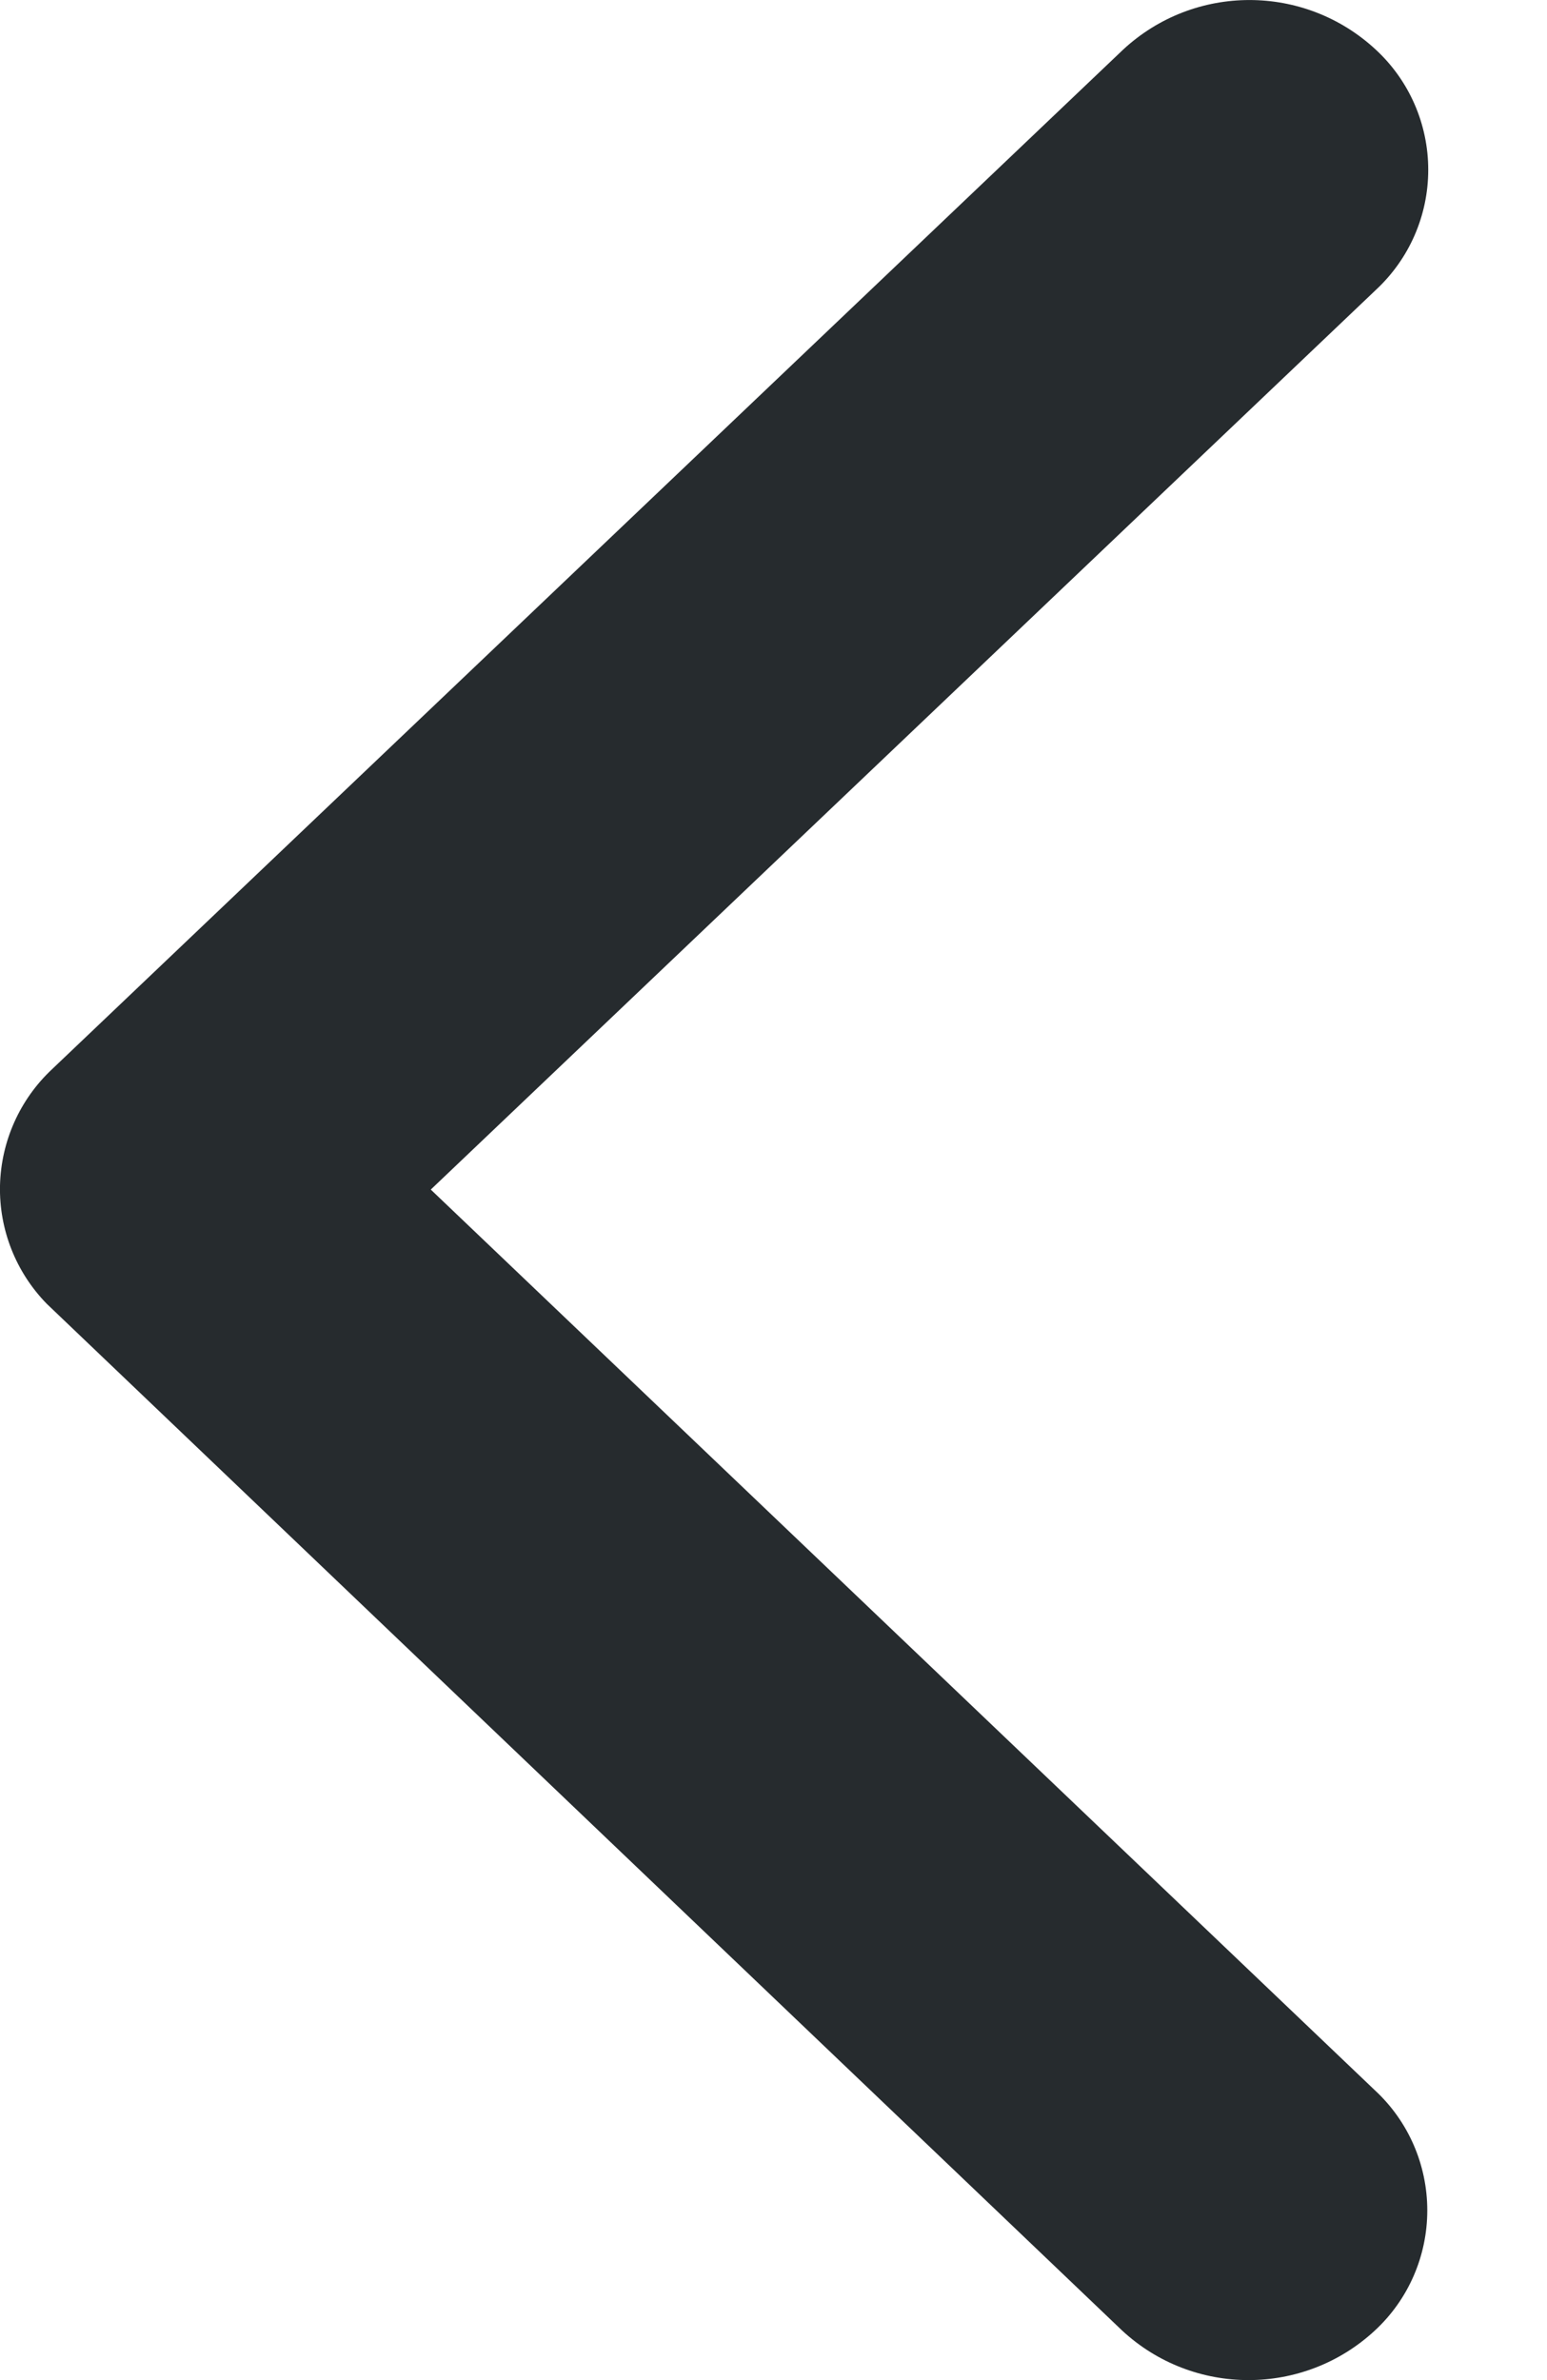 <svg width="13" height="20" viewBox="0 0 13 20" fill="none" xmlns="http://www.w3.org/2000/svg">
<path d="M3.62 9.996L11.562 2.436C11.843 2.175 12.002 1.81 12.002 1.427C12.002 1.044 11.843 0.678 11.562 0.418C10.963 -0.139 10.036 -0.139 9.437 0.418L0.437 8.985C0.166 9.239 0.009 9.591 0 9.962C-0.008 10.333 0.134 10.691 0.393 10.956L9.429 19.583C10.028 20.139 10.955 20.139 11.554 19.583C11.835 19.323 11.994 18.957 11.994 18.574C11.994 18.191 11.835 17.825 11.554 17.565L3.62 9.996Z" fill="#262B2E"/>
</svg>

